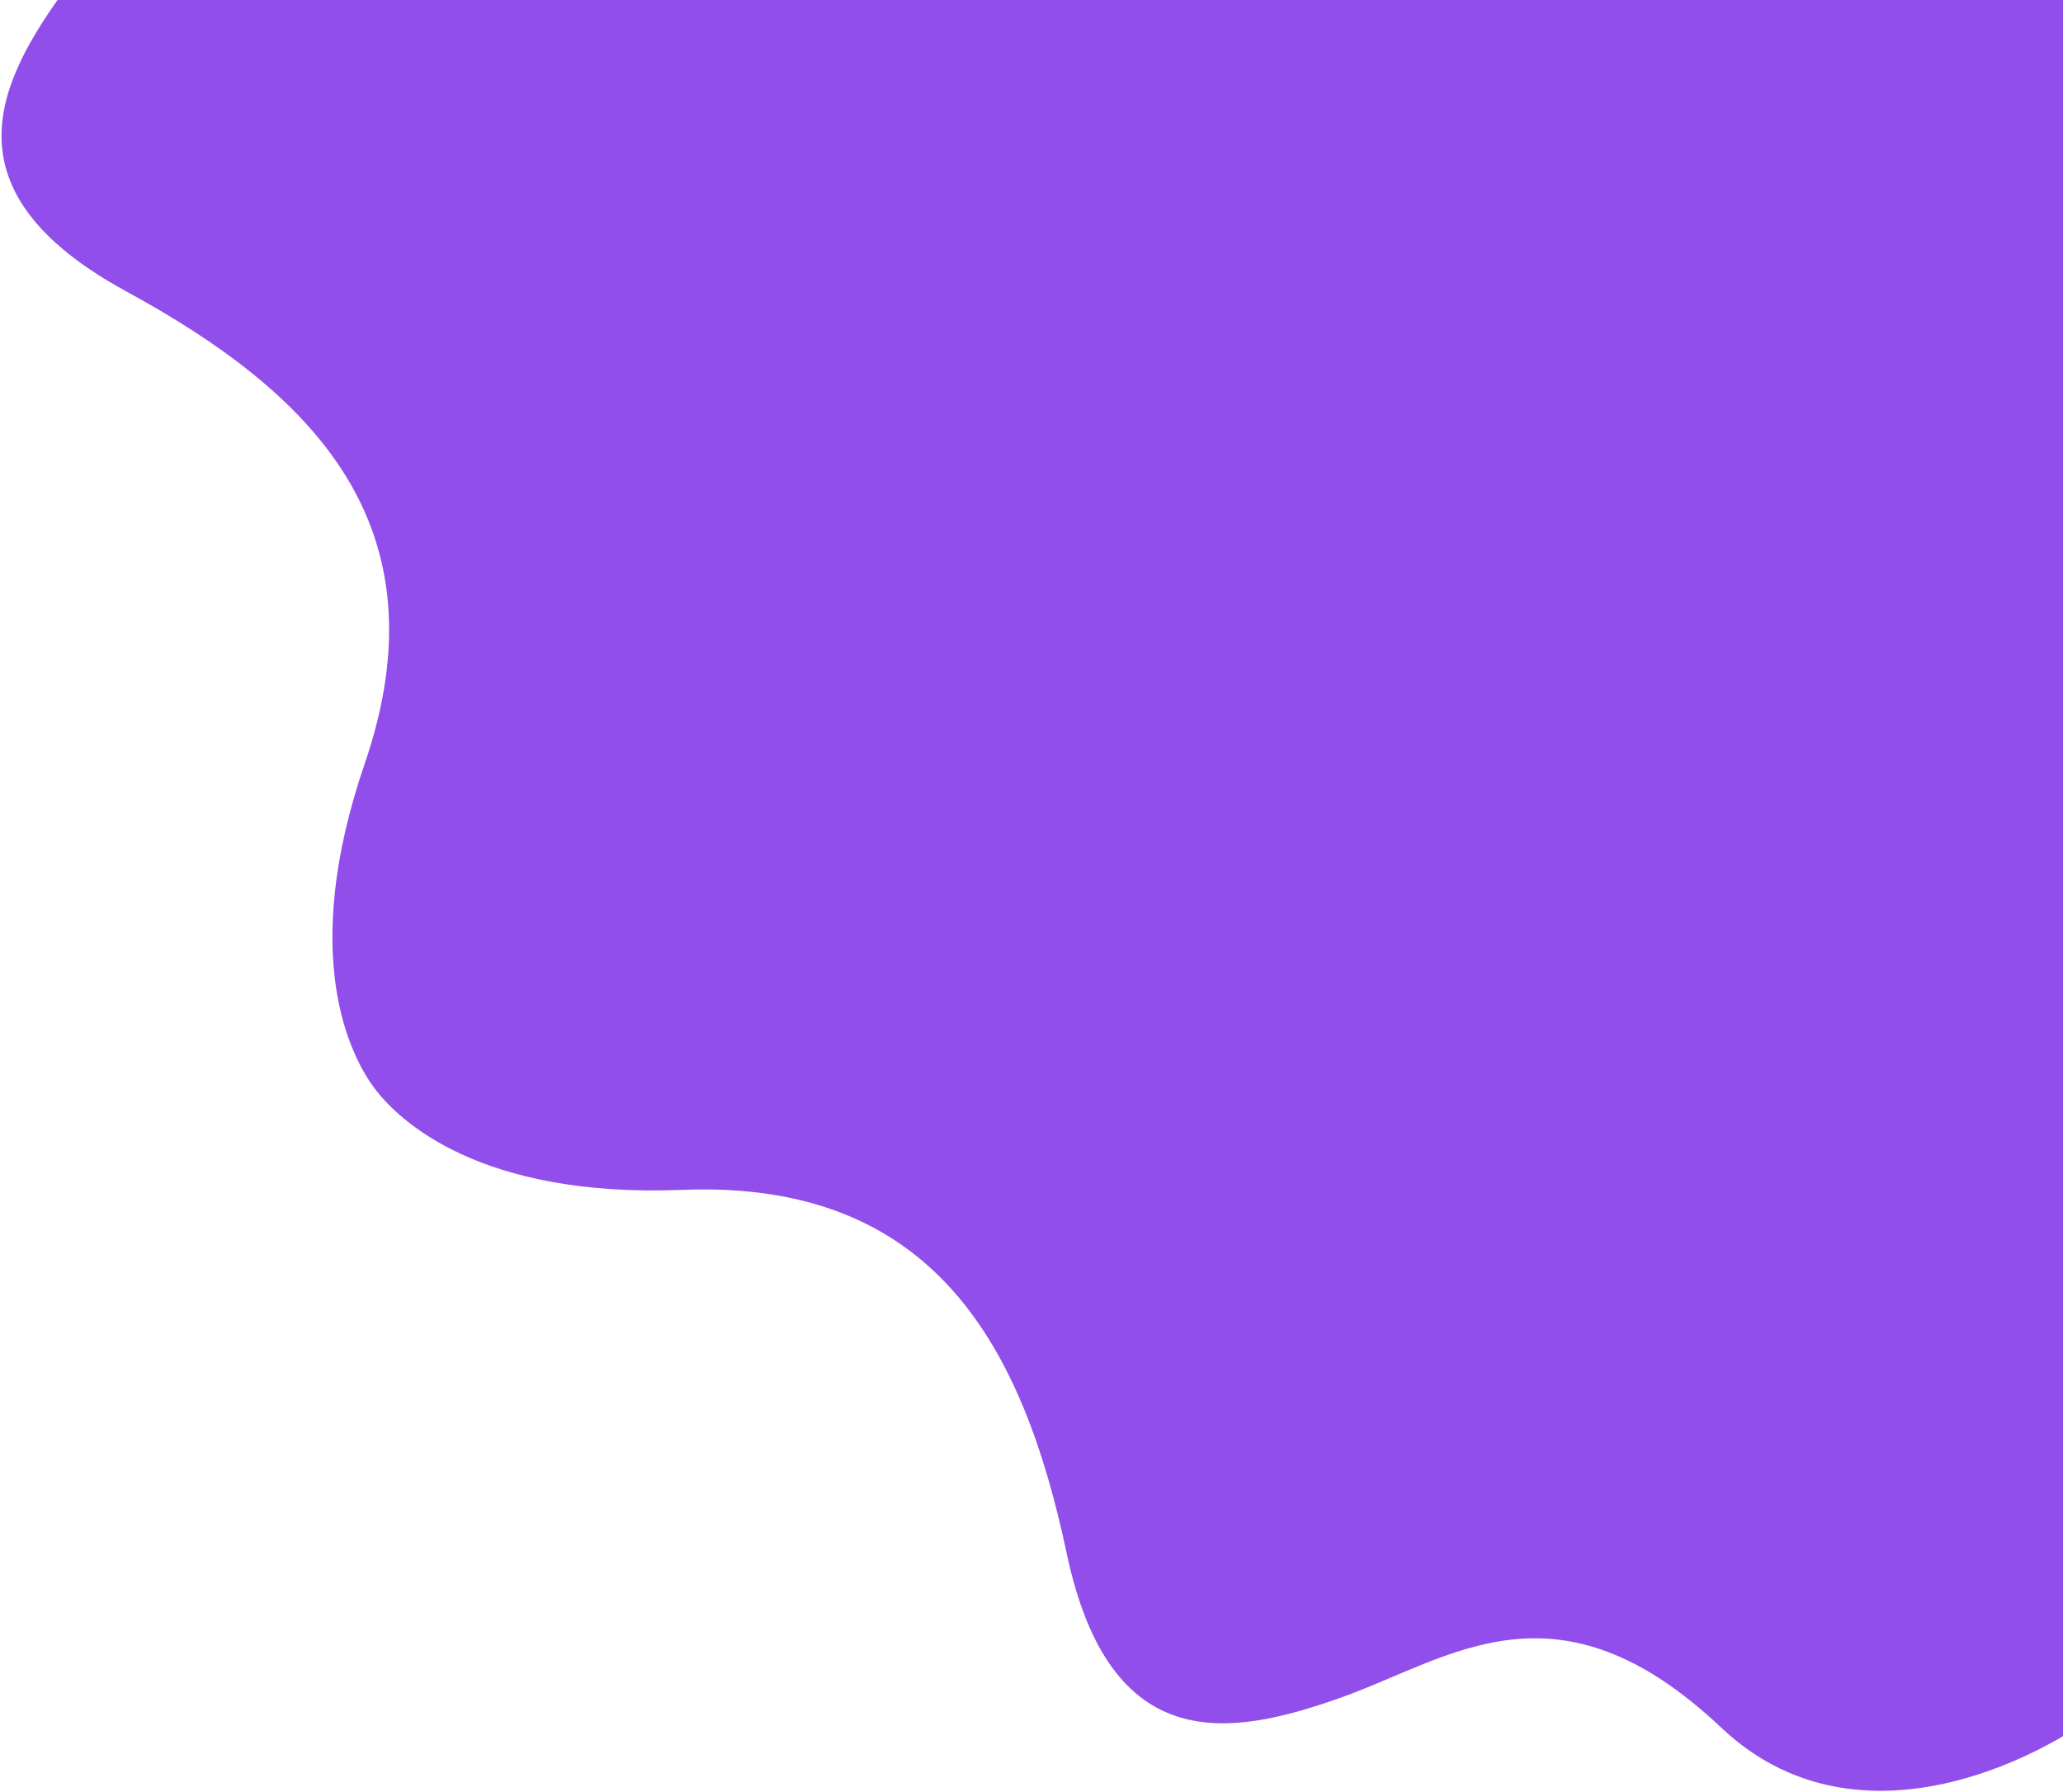 <svg width="824" height="716" viewBox="0 0 824 716" fill="none" xmlns="http://www.w3.org/2000/svg">
<path d="M58.492 -154.09C25.878 -218.796 80.607 -278.483 112.049 -300.238L574.698 -644.937L1305.58 336.041L842.93 680.739C813.089 704.643 740.239 740.009 687.569 690.246C621.73 628.043 579.298 662.664 535.618 678.168C491.939 693.673 443.457 702.732 426.041 620.488C408.625 538.244 373.366 471.298 272.417 475.346C191.658 478.584 159.196 447.66 149.488 434.629C139.78 421.599 119.435 381.647 145.642 305.189C178.401 209.618 124.34 156.681 50.516 116.464C-23.308 76.247 -0.758 32.383 26.595 -5.036C53.947 -42.454 99.261 -73.208 58.492 -154.09Z" fill="#924EEA"/>
</svg>

